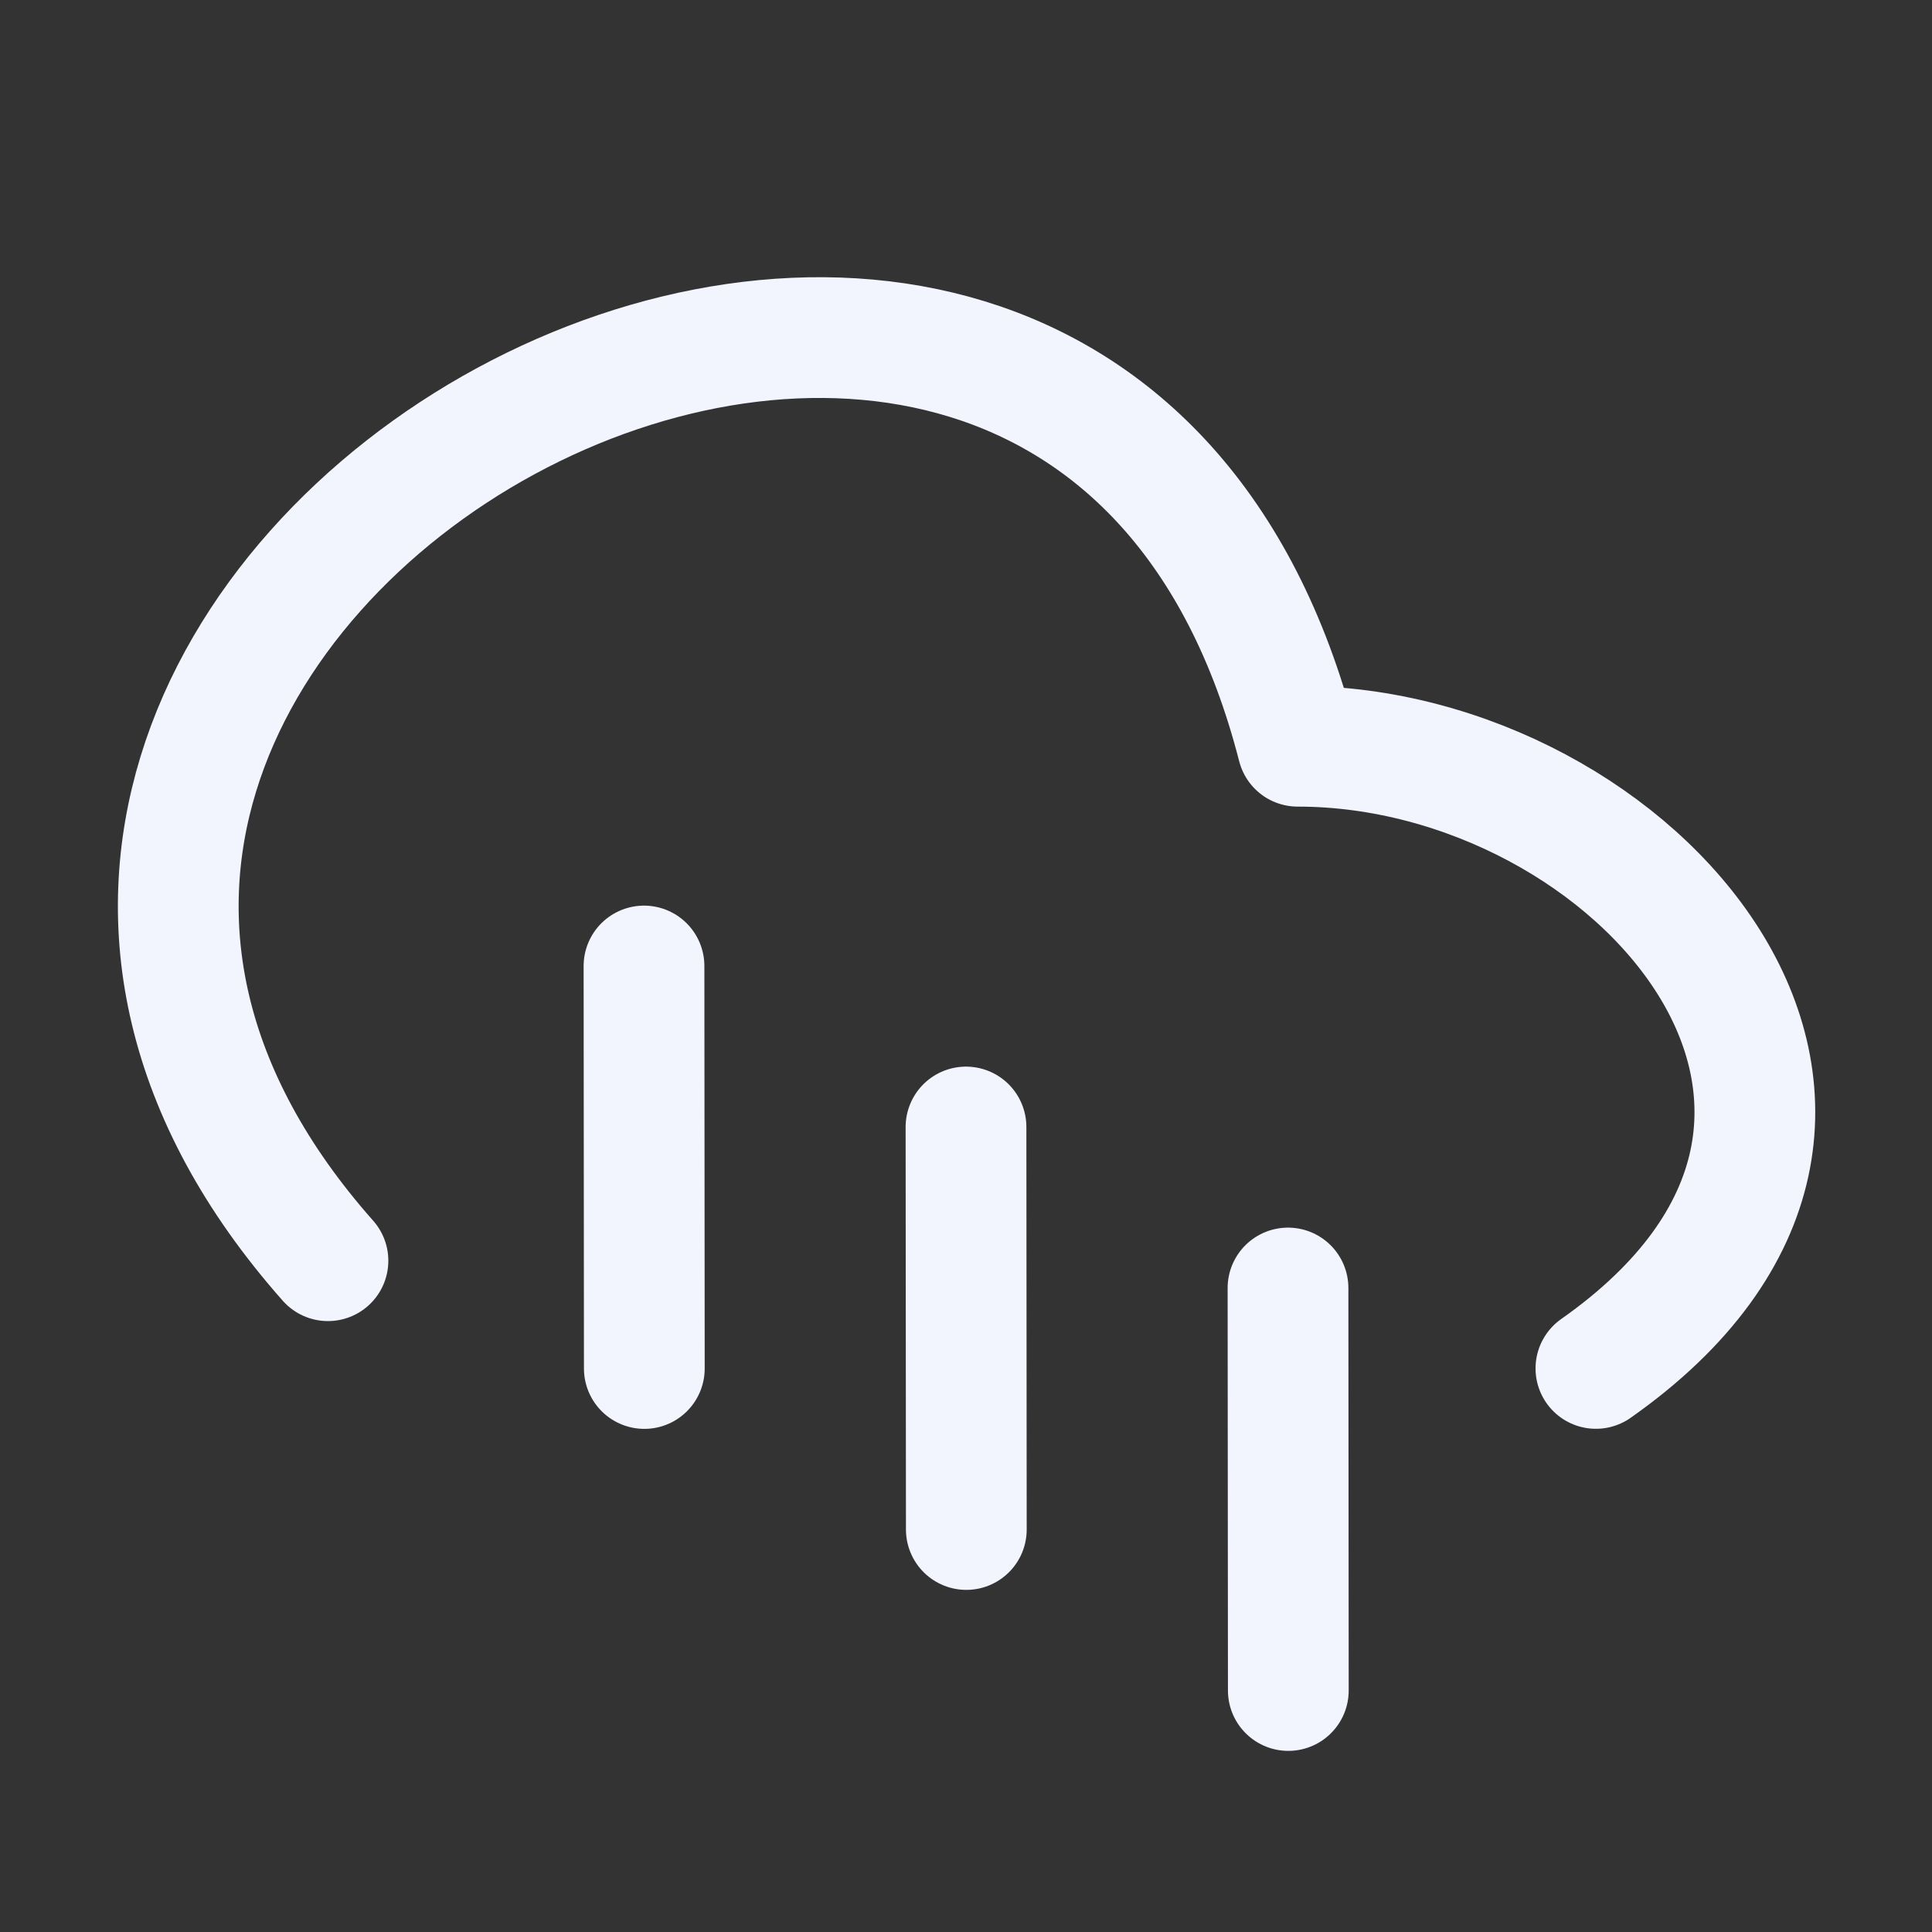 <svg width="24" height="24" viewBox="0 0 24 24" fill="none" xmlns="http://www.w3.org/2000/svg">
<rect x="0" y="0" width="24" height="24" fill="#333333" stroke="none"/>
<path d="M12.004 19L12 14" stroke="#F2F4FE" stroke-width="1.5" stroke-linecap="round" stroke-linejoin="round"/>
<path d="M16.004 21L16 16" stroke="#F2F4FE" stroke-width="1.5" stroke-linecap="round" stroke-linejoin="round"/>
<path d="M8.004 17L8 12" stroke="#F2F4FE" stroke-width="1.5" stroke-linecap="round" stroke-linejoin="round"/>
<path d="M19.825 16.999C24.32 13.839 20.301 9.27 16.12 9.27C13.297 -1.733 -3.265 7.368 4.074 15.661" stroke="#F2F4FE" stroke-width="1.5" stroke-linecap="round" stroke-linejoin="round"/>
</svg>
